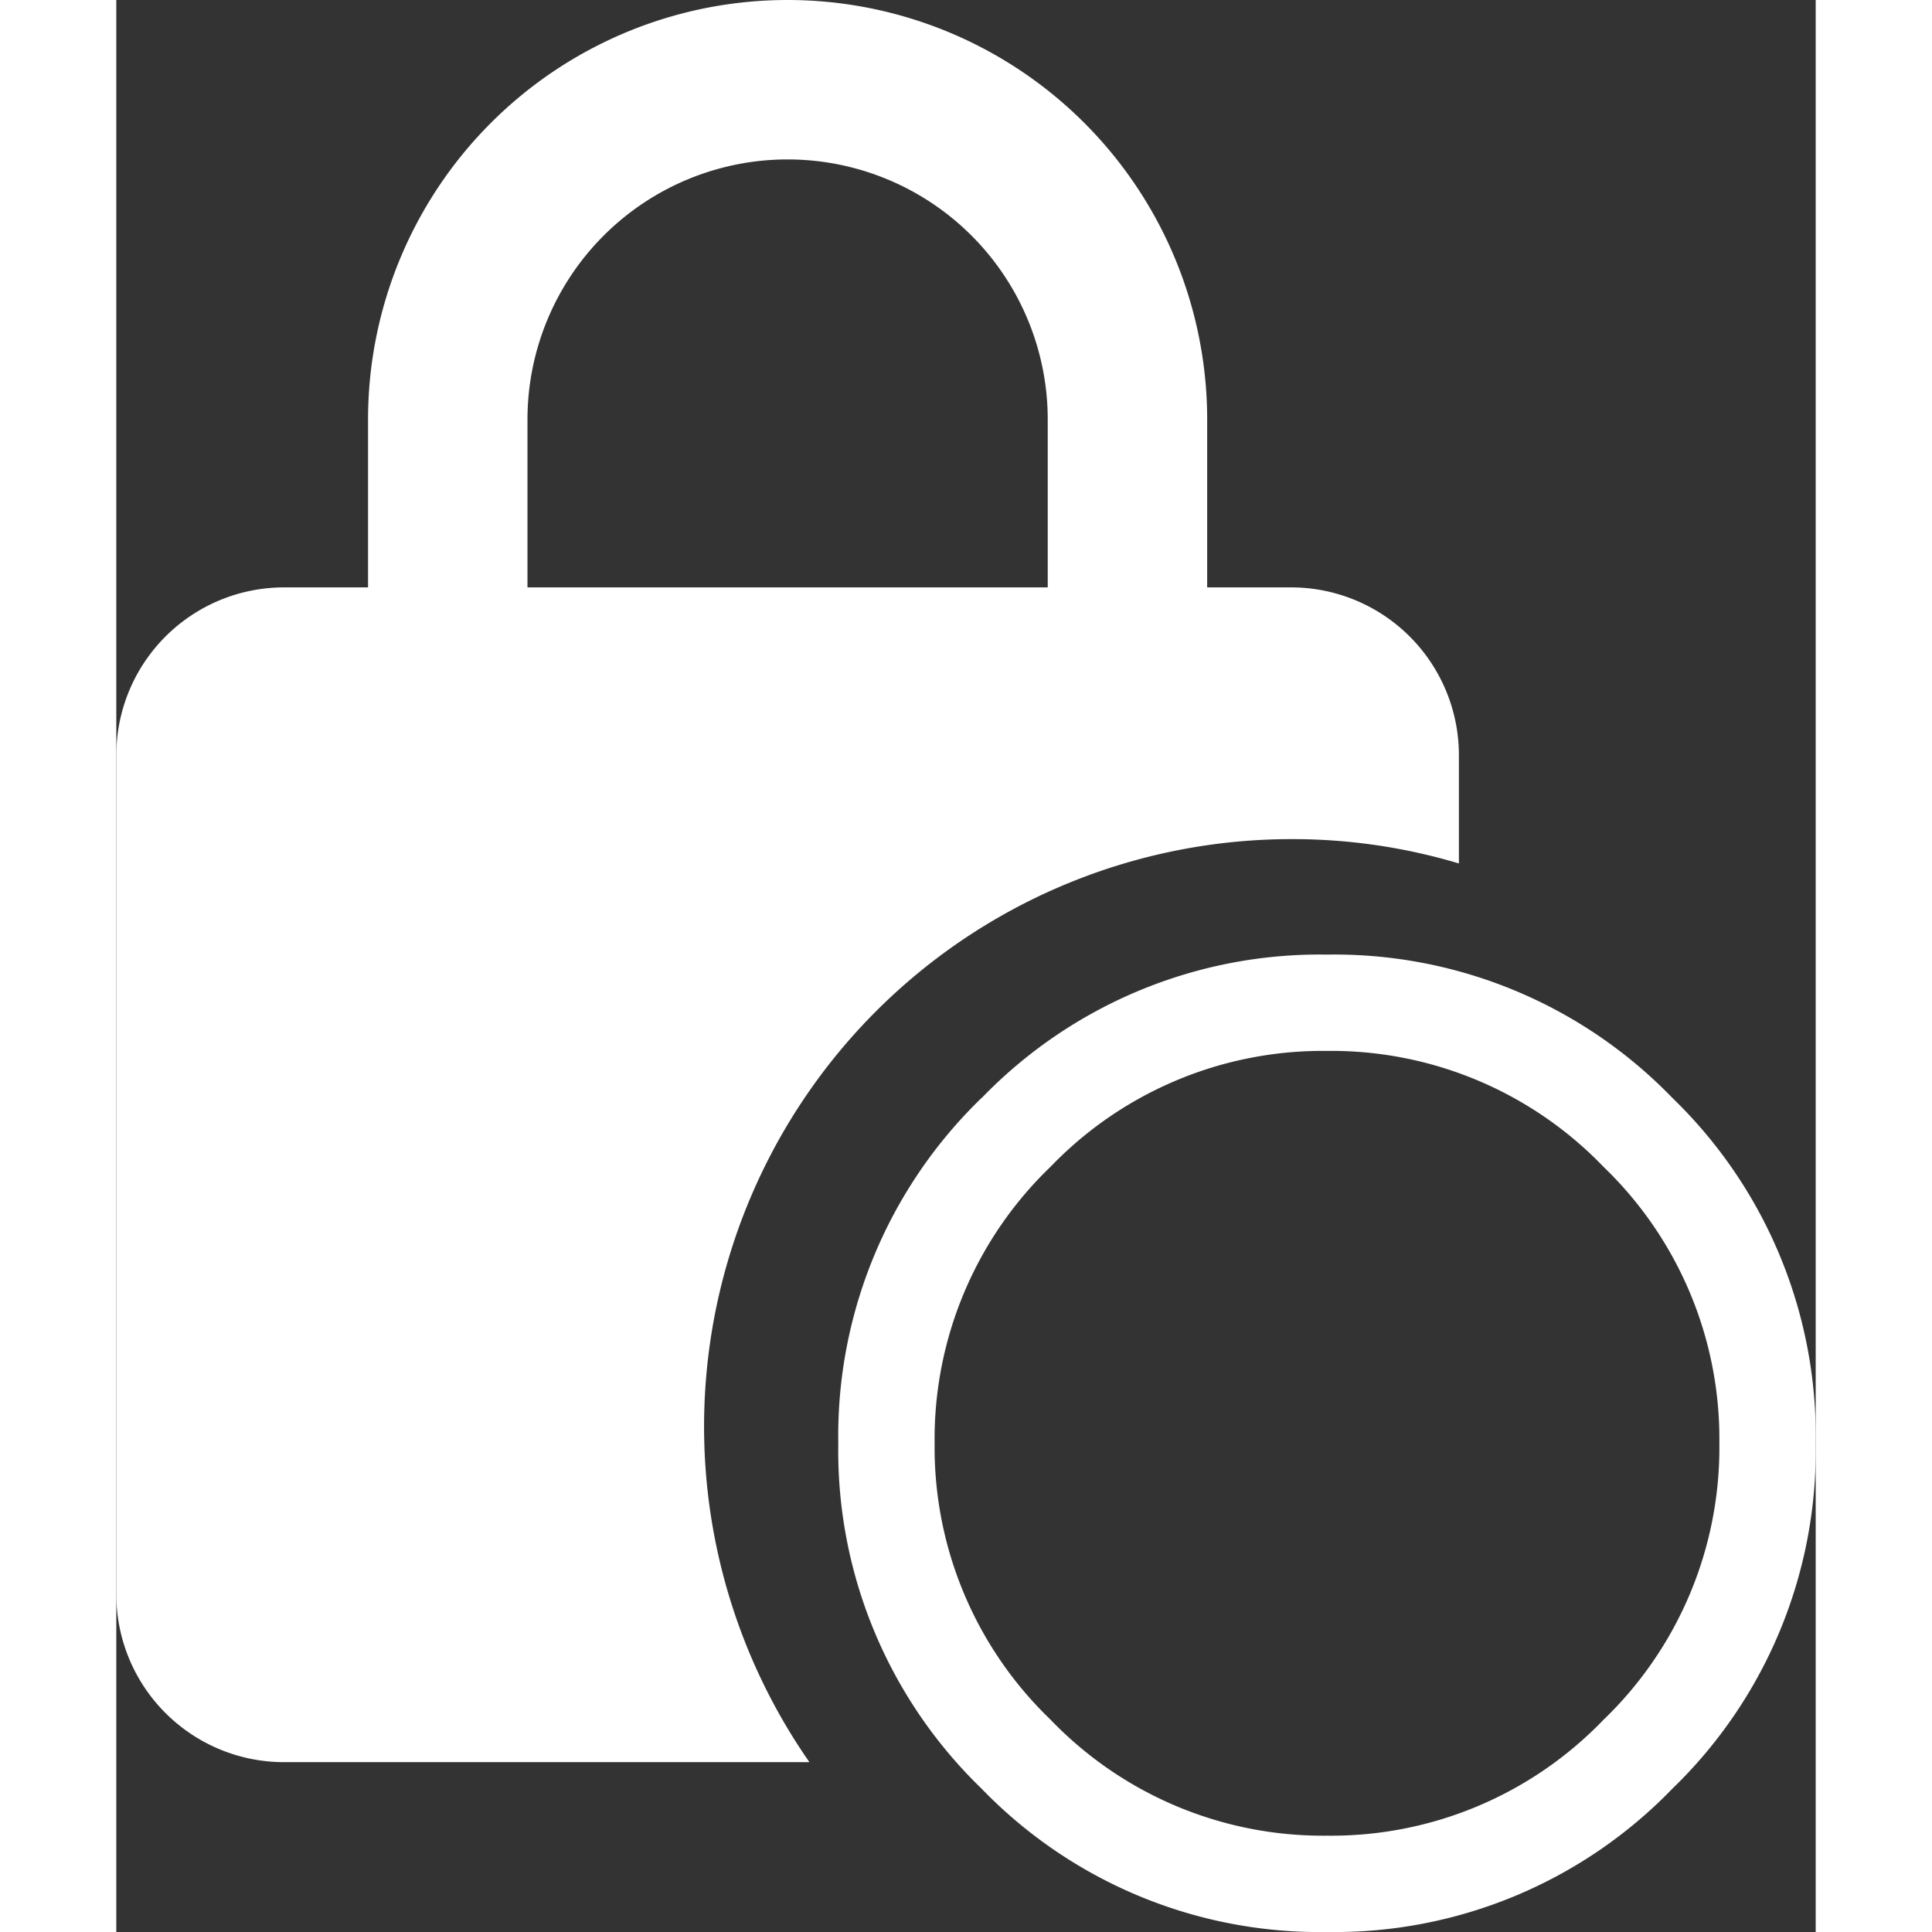 <svg xmlns="http://www.w3.org/2000/svg" width="16" height="16" viewBox="0 0 10.126 11.512">
  <rect x="0" y="0" width="10.126" height="11.512" fill="#333333" stroke="none"/>
  <g id="ic_-_inactive-blocked" data-name="ic - inactive-blocked" transform="translate(-9.086 -7)">
    <path id="Path_524" data-name="Path 524" d="M11,6a3.454,3.454,0,0,1,1,.145V5.5a1,1,0,0,0-1-1h-.5v-1a2.5,2.5,0,0,0-5,0v1H5a1,1,0,0,0-1,1v5a1,1,0,0,0,1,1H8.13A3.5,3.5,0,0,1,11,6ZM6.45,3.5a1.55,1.55,0,0,1,3.1,0v1H6.45Z" transform="translate(5.086 6)" fill="#fff"/>
    <path id="Path_525" data-name="Path 525" d="M-1.647-1.853A2.249,2.249,0,0,0,0-1.162a2.249,2.249,0,0,0,1.647-.69A2.249,2.249,0,0,0,2.338-3.5a2.249,2.249,0,0,0-.69-1.647A2.249,2.249,0,0,0,0-5.838a2.249,2.249,0,0,0-1.647.69A2.249,2.249,0,0,0-2.338-3.5,2.249,2.249,0,0,0-1.647-1.853Zm-.41-3.705A2.8,2.8,0,0,1,0-6.412a2.8,2.8,0,0,1,2.058.854A2.8,2.8,0,0,1,2.912-3.5a2.8,2.8,0,0,1-.854,2.058A2.8,2.8,0,0,1,0-.588a2.8,2.8,0,0,1-2.058-.854A2.8,2.8,0,0,1-2.912-3.5,2.8,2.8,0,0,1-2.058-5.558Z" transform="translate(16.3 19.1)" fill="#fff"/>
  </g>
</svg>
